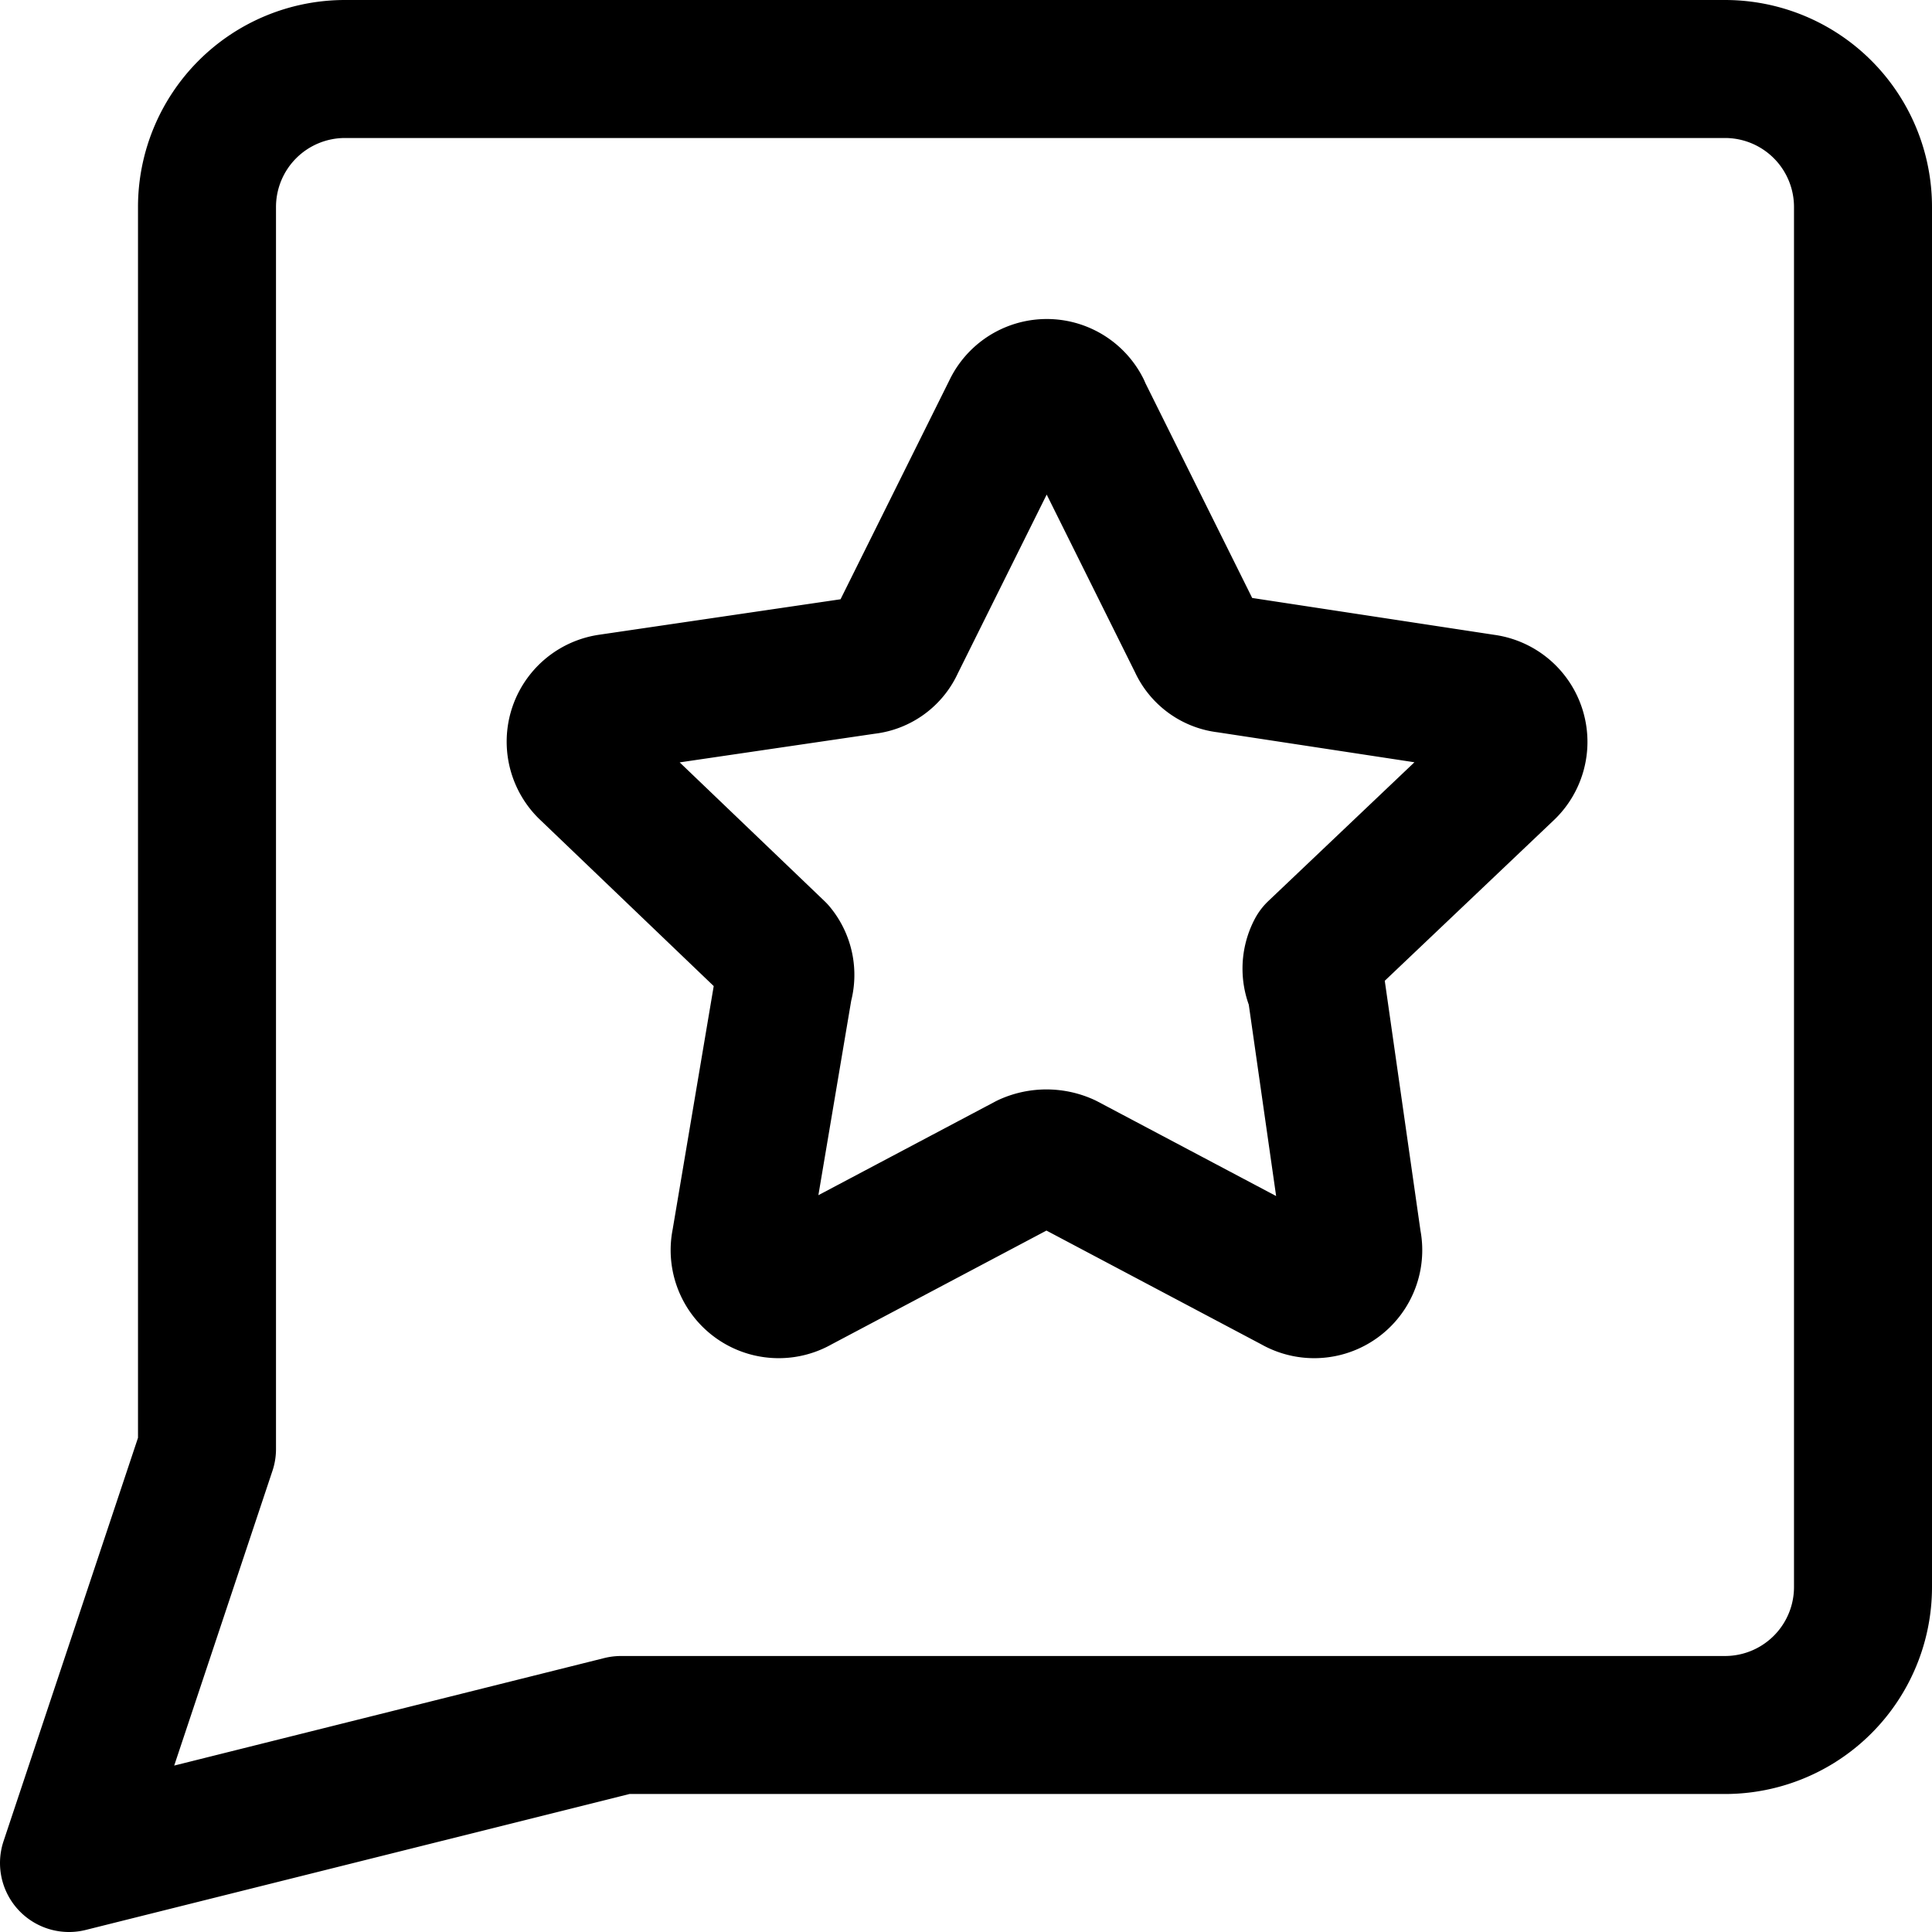 <svg focusable="false" xmlns="http://www.w3.org/2000/svg" fill="none" role="img" aria-label="Icon" viewBox="0 0 14 14">
  <g stroke="currentColor" stroke-linecap="round" stroke-linejoin="round">
    <path d="m4.5 12.5-4 1 1-3v-9a1 1 0 0 1 1-1h10a1 1 0 0 1 1 1v10a1 1 0 0 1-1 1z"/>
    <path d="m7.836 2.966.84 1.69a.264.264 0 0 0 .215.155l1.865.284a.283.283 0 0 1 .157.488L9.535 6.892a.273.273 0 0 0 0 .254L9.8 9a.283.283 0 0 1-.42.303l-1.66-.879a.332.332 0 0 0-.274 0l-1.66.879A.283.283 0 0 1 5.366 9l.313-1.855a.273.273 0 0 0-.05-.254L4.253 5.573a.283.283 0 0 1 .156-.478l1.865-.274a.264.264 0 0 0 .215-.156l.84-1.69a.283.283 0 0 1 .508-.01"/>
  </g>
</svg>
